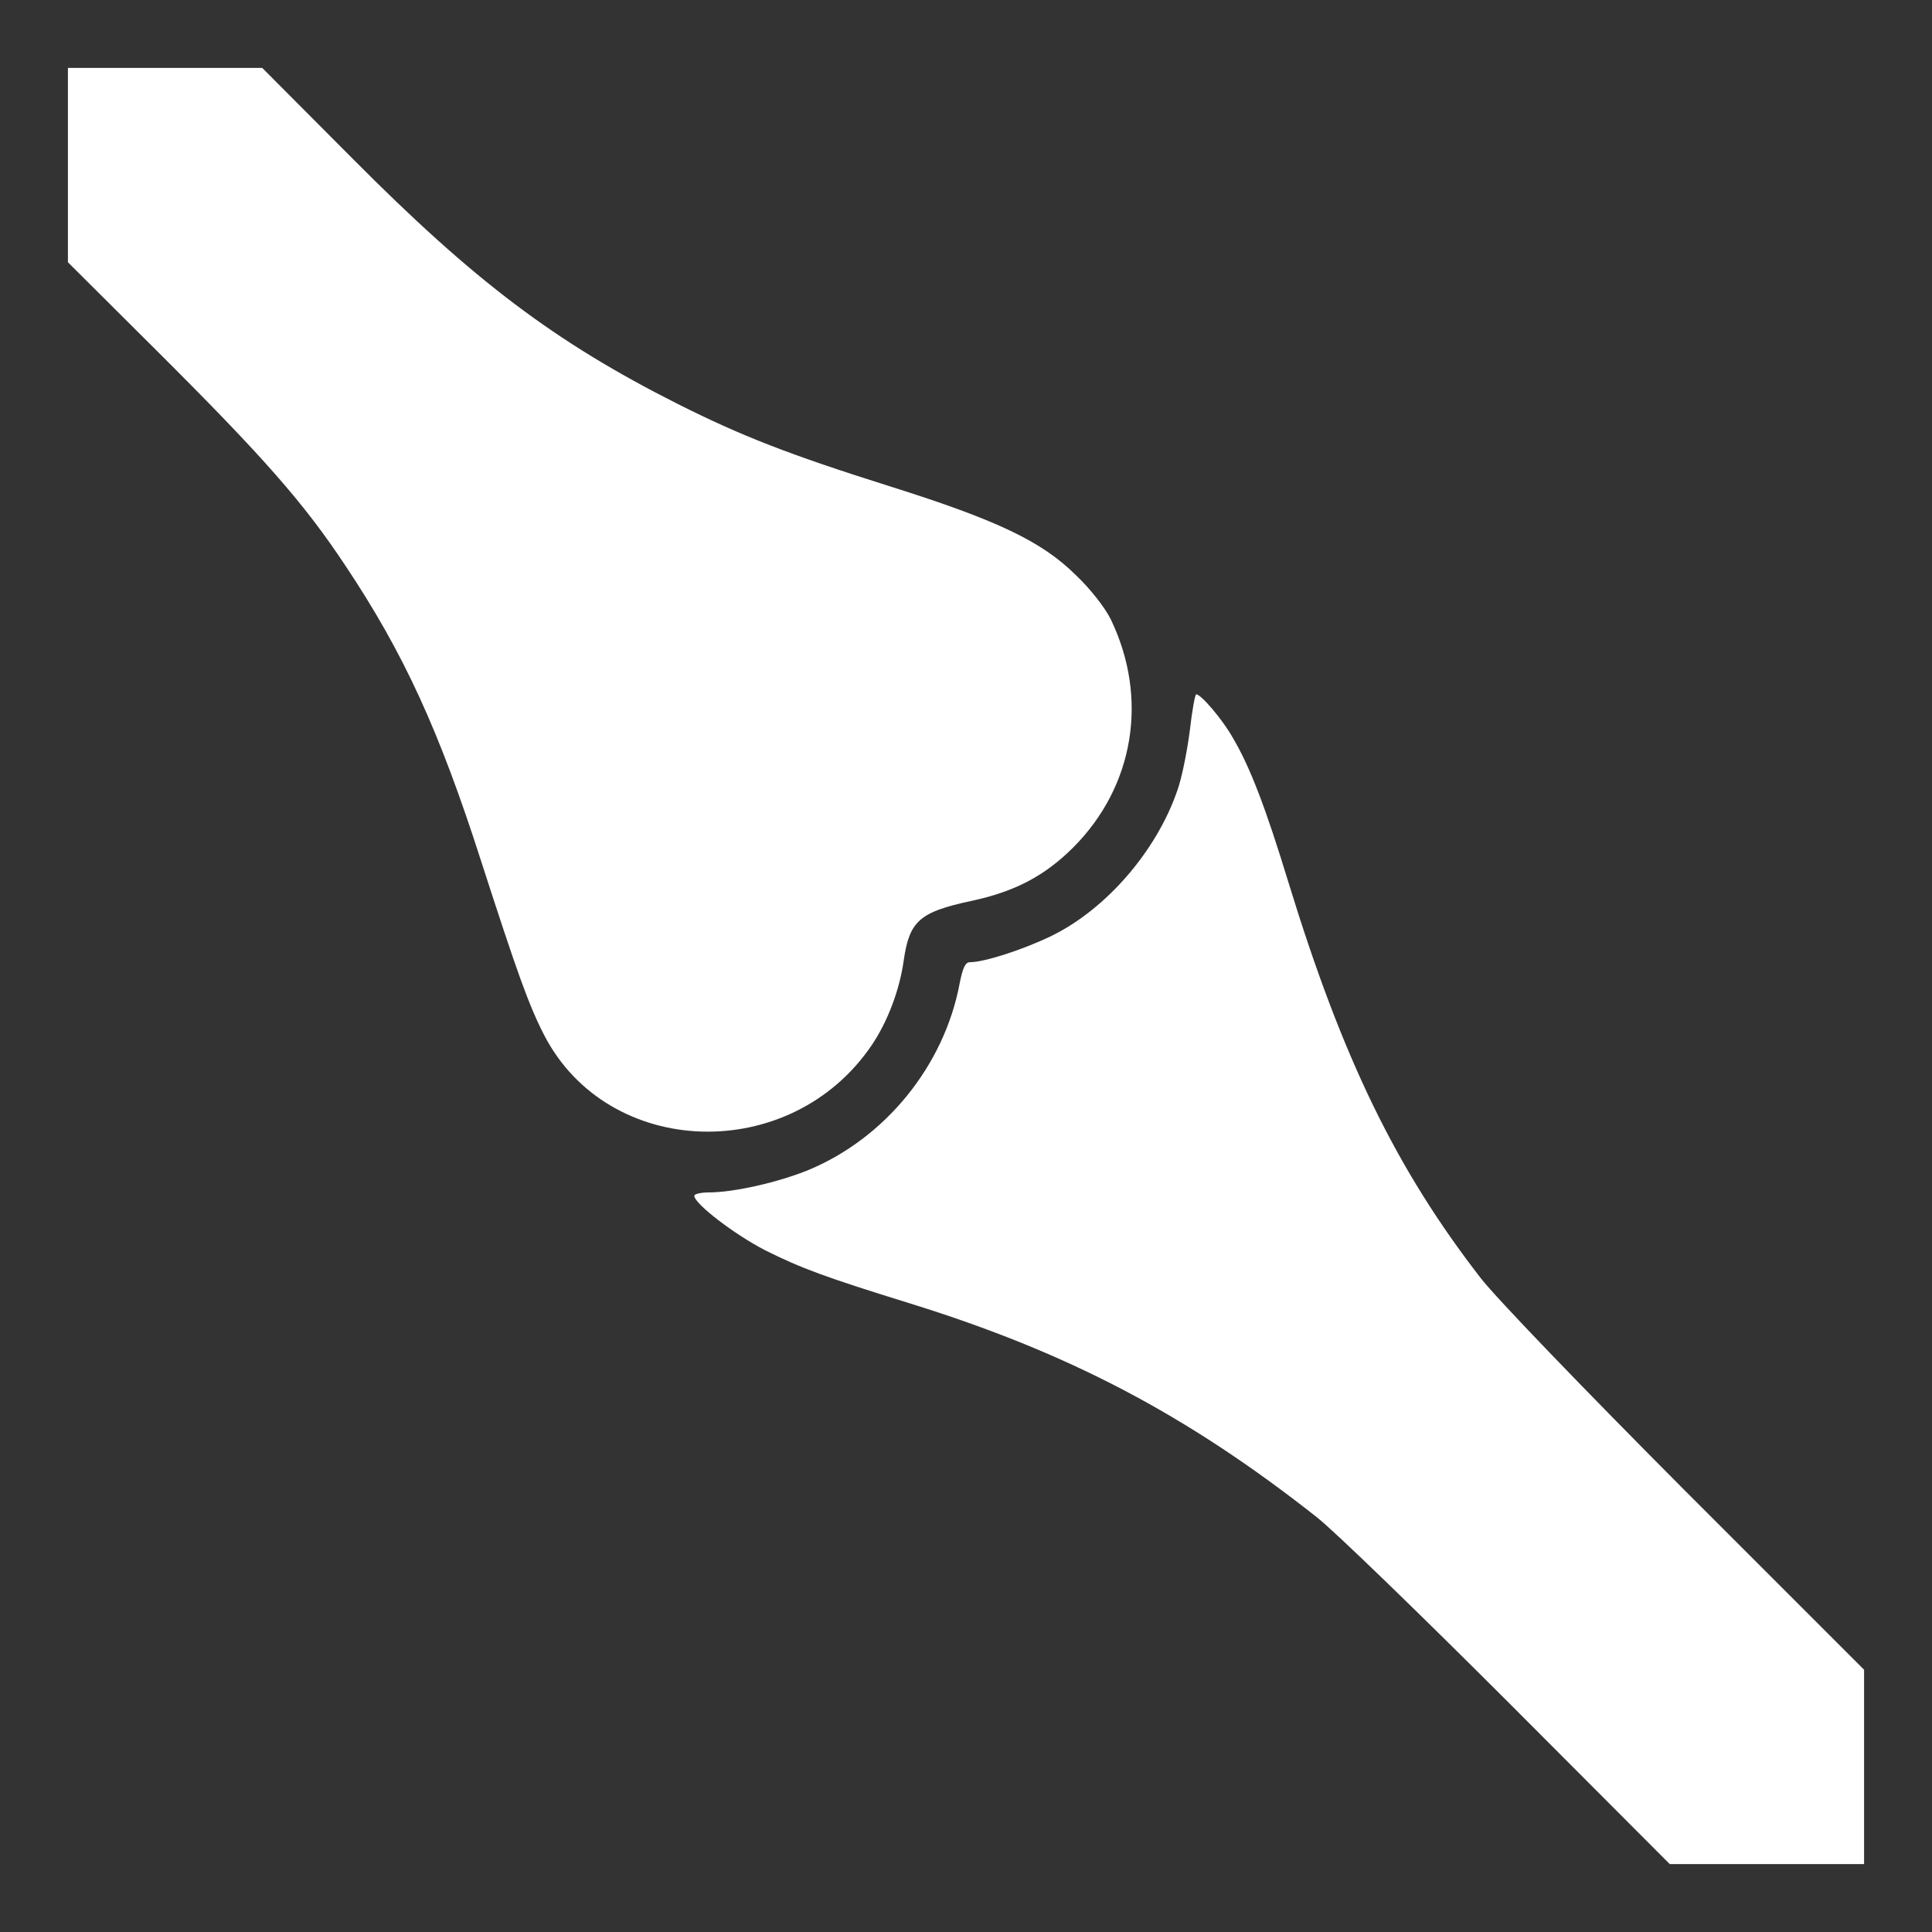 <?xml version="1.0" standalone="no"?>
<!DOCTYPE svg PUBLIC "-//W3C//DTD SVG 20010904//EN"
 "http://www.w3.org/TR/2001/REC-SVG-20010904/DTD/svg10.dtd">
<svg version="1.0" xmlns="http://www.w3.org/2000/svg"
 width="512pt" height="512pt" viewBox="0 0 512 512"
 preserveAspectRatio="xMidYMid meet">
<rect x="0" y="0" width="512" height="512" fill="#333333" stroke="none"/>
<g transform="translate(0,512) scale(0.1,-0.1)"
fill="#ffffff" stroke="none">
<path d="M180 4682 l0 -257 236 -235 c285 -284 390 -404 500 -570 154 -231
248 -436 359 -782 96 -297 126 -381 167 -461 170 -329 653 -344 868 -27 42 62
74 146 85 225 15 104 42 128 177 157 118 25 197 67 273 143 161 162 199 395
99 603 -15 31 -54 81 -93 118 -90 89 -207 145 -489 234 -273 86 -398 135 -567
220 -325 164 -538 325 -860 649 l-240 241 -257 0 -258 0 0 -258z"/>
<path d="M3153 3183 c-7 -54 -21 -125 -33 -158 -55 -160 -188 -314 -333 -385
-76 -37 -179 -70 -217 -70 -12 0 -19 -16 -27 -57 -41 -217 -196 -408 -399
-493 -80 -33 -199 -60 -265 -60 -21 0 -39 -4 -39 -9 0 -21 106 -102 187 -144
96 -48 161 -72 384 -141 419 -130 733 -294 1079 -567 47 -37 276 -259 510
-493 l425 -426 257 0 258 0 0 258 0 257 -473 473 c-268 269 -503 513 -543 565
-224 289 -366 581 -509 1047 -61 200 -102 307 -148 385 -27 48 -84 115 -97
115 -3 0 -11 -44 -17 -97z"/>
</g>
</svg>

